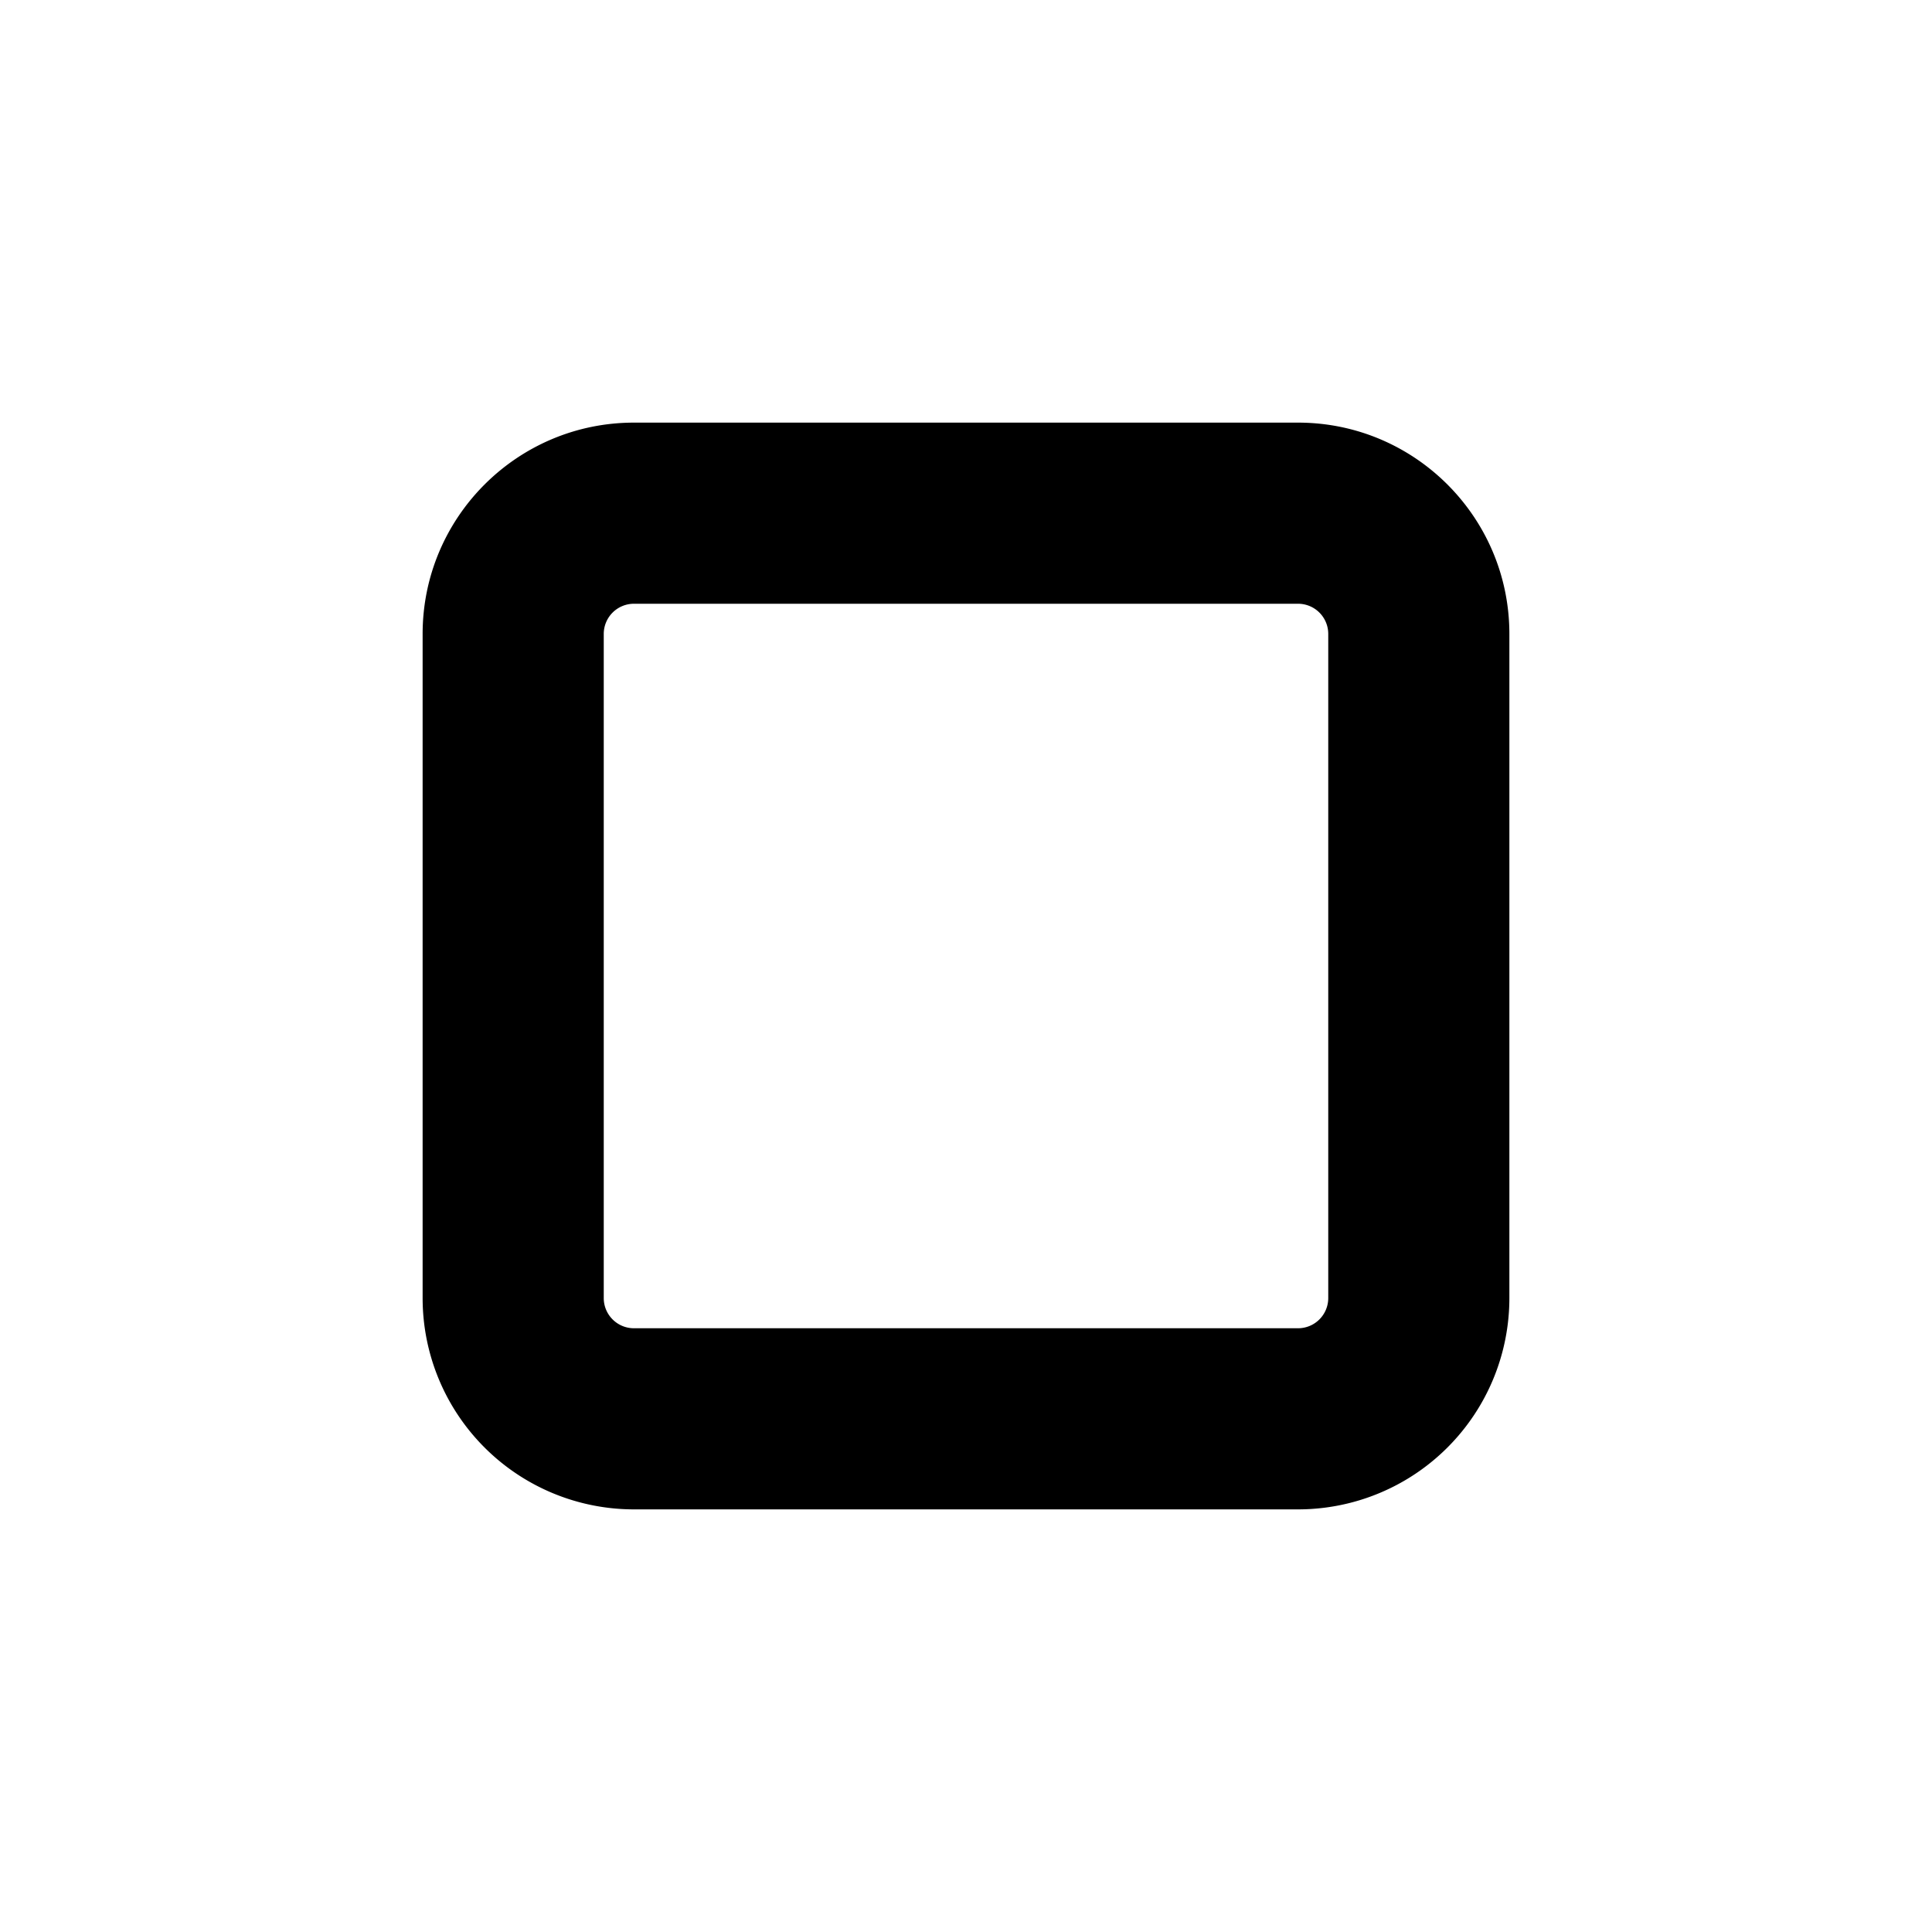 <svg xmlns="http://www.w3.org/2000/svg" width="16" height="16" viewBox="0 0 16 16"><path fill-rule="evenodd" d="M3.5 5.25c0-.966.784-1.75 1.75-1.75h5.5c.966 0 1.75.784 1.75 1.75v5.5a1.75 1.75 0 01-1.75 1.75h-5.5a1.75 1.75 0 01-1.75-1.75v-5.5zM5.25 5a.25.25 0 00-.25.25v5.5c0 .138.112.25.25.25h5.5a.25.25 0 00.25-.25v-5.5a.25.25 0 00-.25-.25h-5.5z"/></svg>